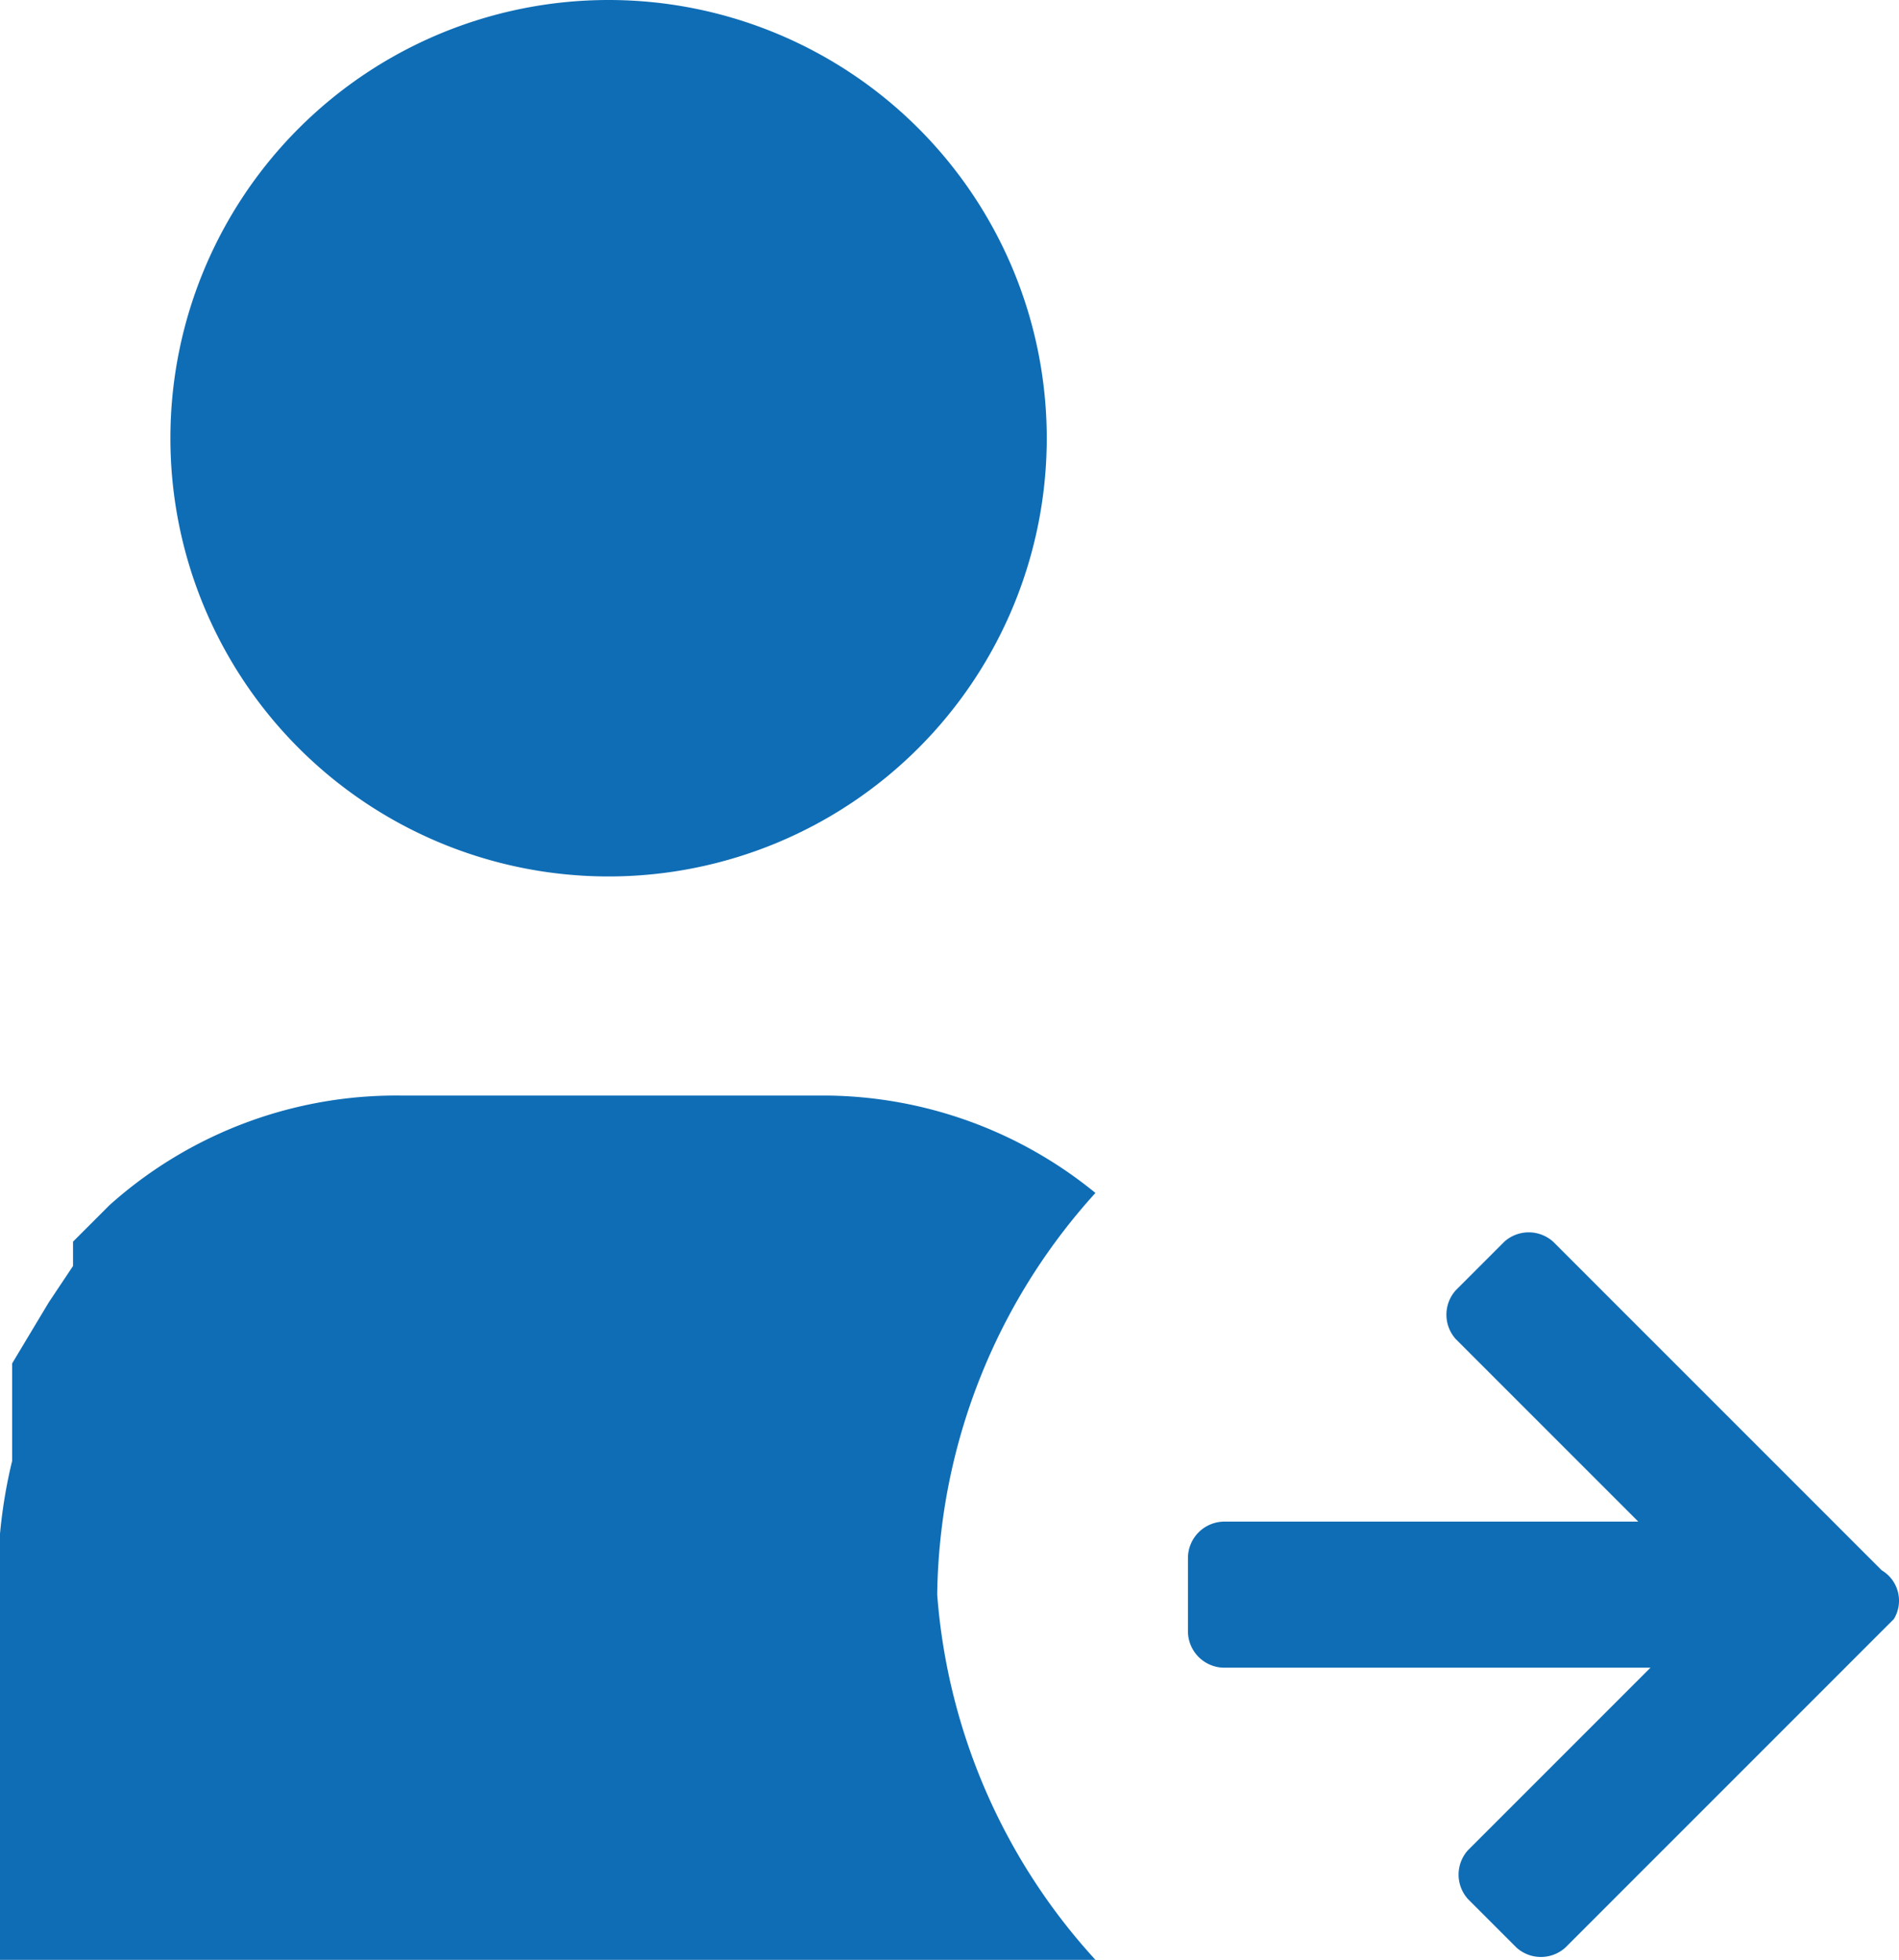 <svg xmlns="http://www.w3.org/2000/svg" width="15.602" height="16.1" viewBox="0 0 15.602 16.1">
  <g id="Group_26604" data-name="Group 26604" transform="translate(-508 -580)">
    <path id="_3" data-name="3" d="M15.46,12.9l-2.7-2.7a.3.3,0,0,0-.4,0l-.4.4a.3.3,0,0,0,0,.4l1.5,1.5h-3.4a.3.3,0,0,0-.3.3v.6a.3.3,0,0,0,.3.3h3.5l-1.5,1.5a.3.3,0,0,0,0,.4l.4.4a.3.3,0,0,0,.4,0l2.7-2.7a.29.29,0,0,0-.1-.4Z" transform="translate(508 580)" fill="#0f6db5"/>
    <path id="_2" data-name="2" d="M5,7.2A3.6,3.6,0,1,0,1.4,3.6,3.6,3.6,0,0,0,5,7.2Z" transform="translate(508 580)" fill="#0f6db5"/>
    <path id="_1" data-name="1" d="M7.7,13.1A5,5,0,0,1,9,9.8,3.54,3.54,0,0,0,6.8,9H3.3a3.53,3.53,0,0,0-2.4.9h0l-.3.3v.2l-.2.3-.3.5V12a4.17,4.17,0,0,0-.1.6v3.5H9a5,5,0,0,1-1.3-3Z" transform="translate(508 580)" fill="#0f6db5"/>
  </g>
</svg>
